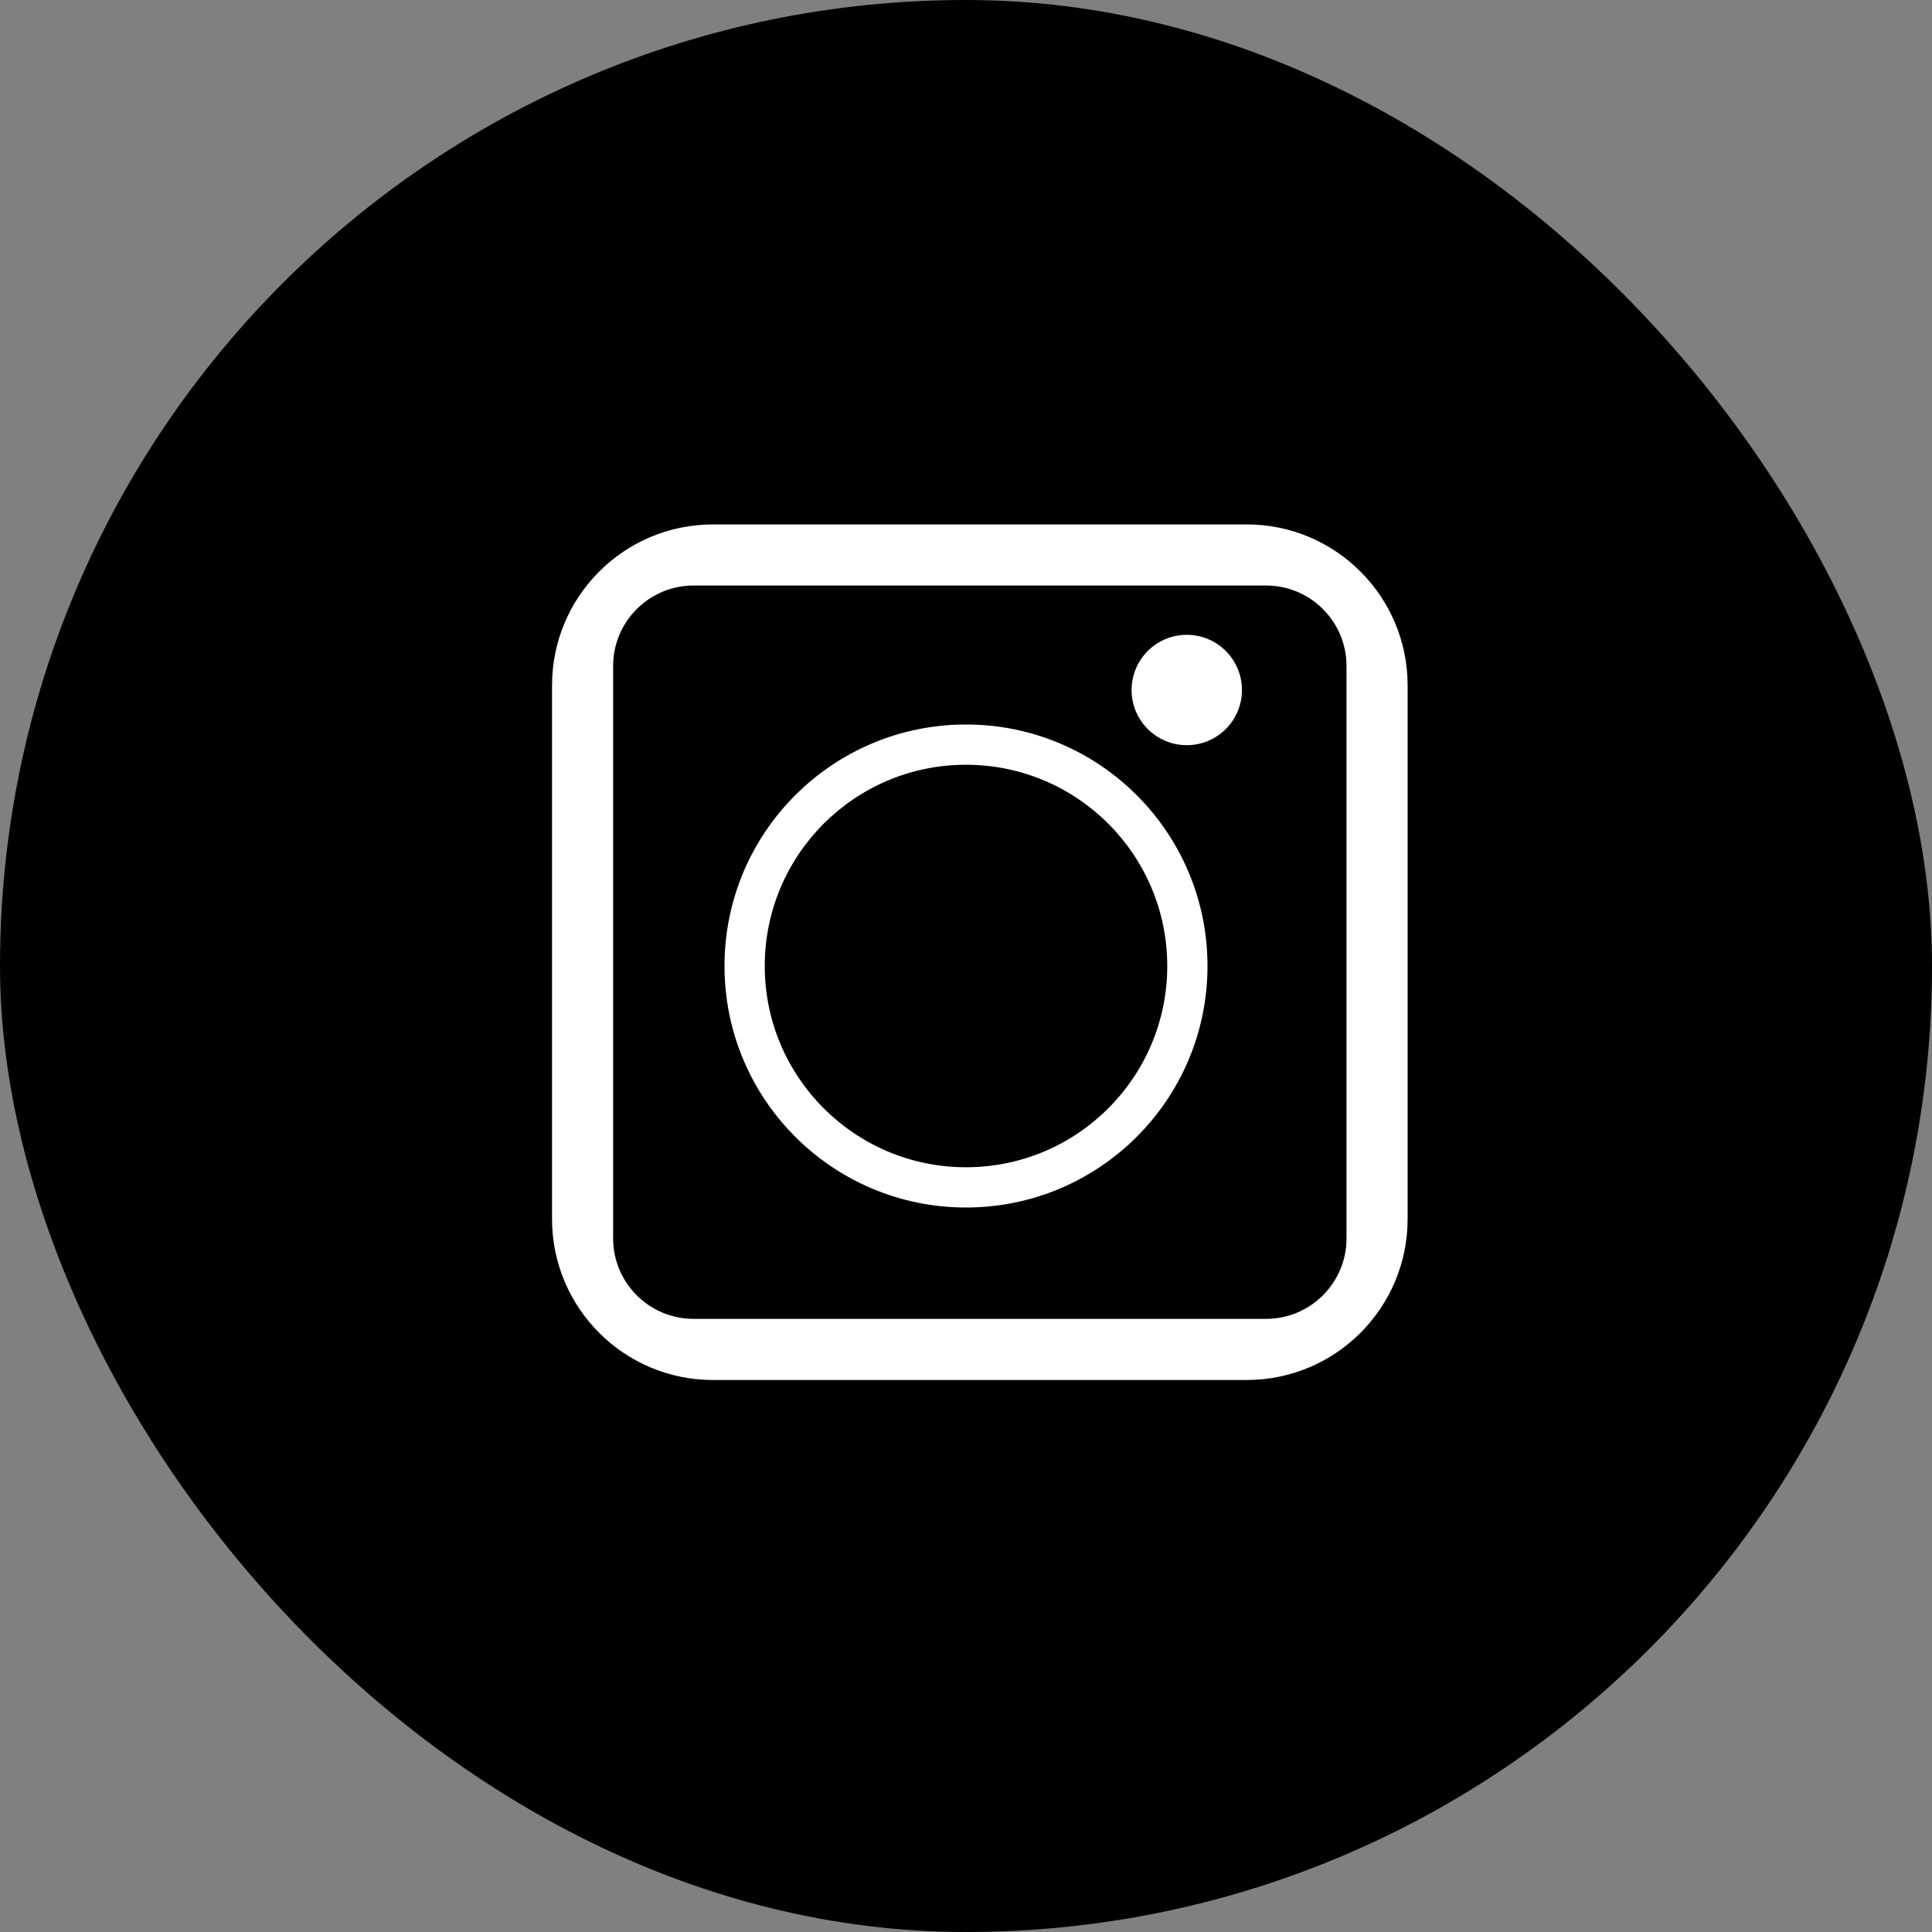 <svg width="48" height="48" viewBox="0 0 48 48" fill="none" xmlns="http://www.w3.org/2000/svg">
<rect x="0" y="0" width="48" height="48" fill="#808080" stroke="none"/>
<rect width="48" height="48" rx="24" fill="black"/>
<path fill-rule="evenodd" clip-rule="evenodd" d="M17.715 13.029C15.506 13.029 13.715 14.819 13.715 17.029V30.286C13.715 32.495 15.506 34.286 17.715 34.286H30.972C33.181 34.286 34.972 32.495 34.972 30.286V17.029C34.972 14.819 33.181 13.029 30.972 13.029H17.715ZM17.233 14.547C16.129 14.547 15.233 15.442 15.233 16.547V30.767C15.233 31.872 16.129 32.767 17.233 32.767H31.454C32.558 32.767 33.454 31.872 33.454 30.767V16.547C33.454 15.442 32.558 14.547 31.454 14.547H17.233Z" fill="white"/>
<path fill-rule="evenodd" clip-rule="evenodd" d="M24 30C27.314 30 30 27.314 30 24C30 20.686 27.314 18 24 18C20.686 18 18 20.686 18 24C18 27.314 20.686 30 24 30ZM24 29C26.761 29 29 26.761 29 24C29 21.239 26.761 19 24 19C21.239 19 19 21.239 19 24C19 26.761 21.239 29 24 29Z" fill="white"/>
<circle cx="29.485" cy="17.143" r="1.371" fill="white"/>
</svg>
